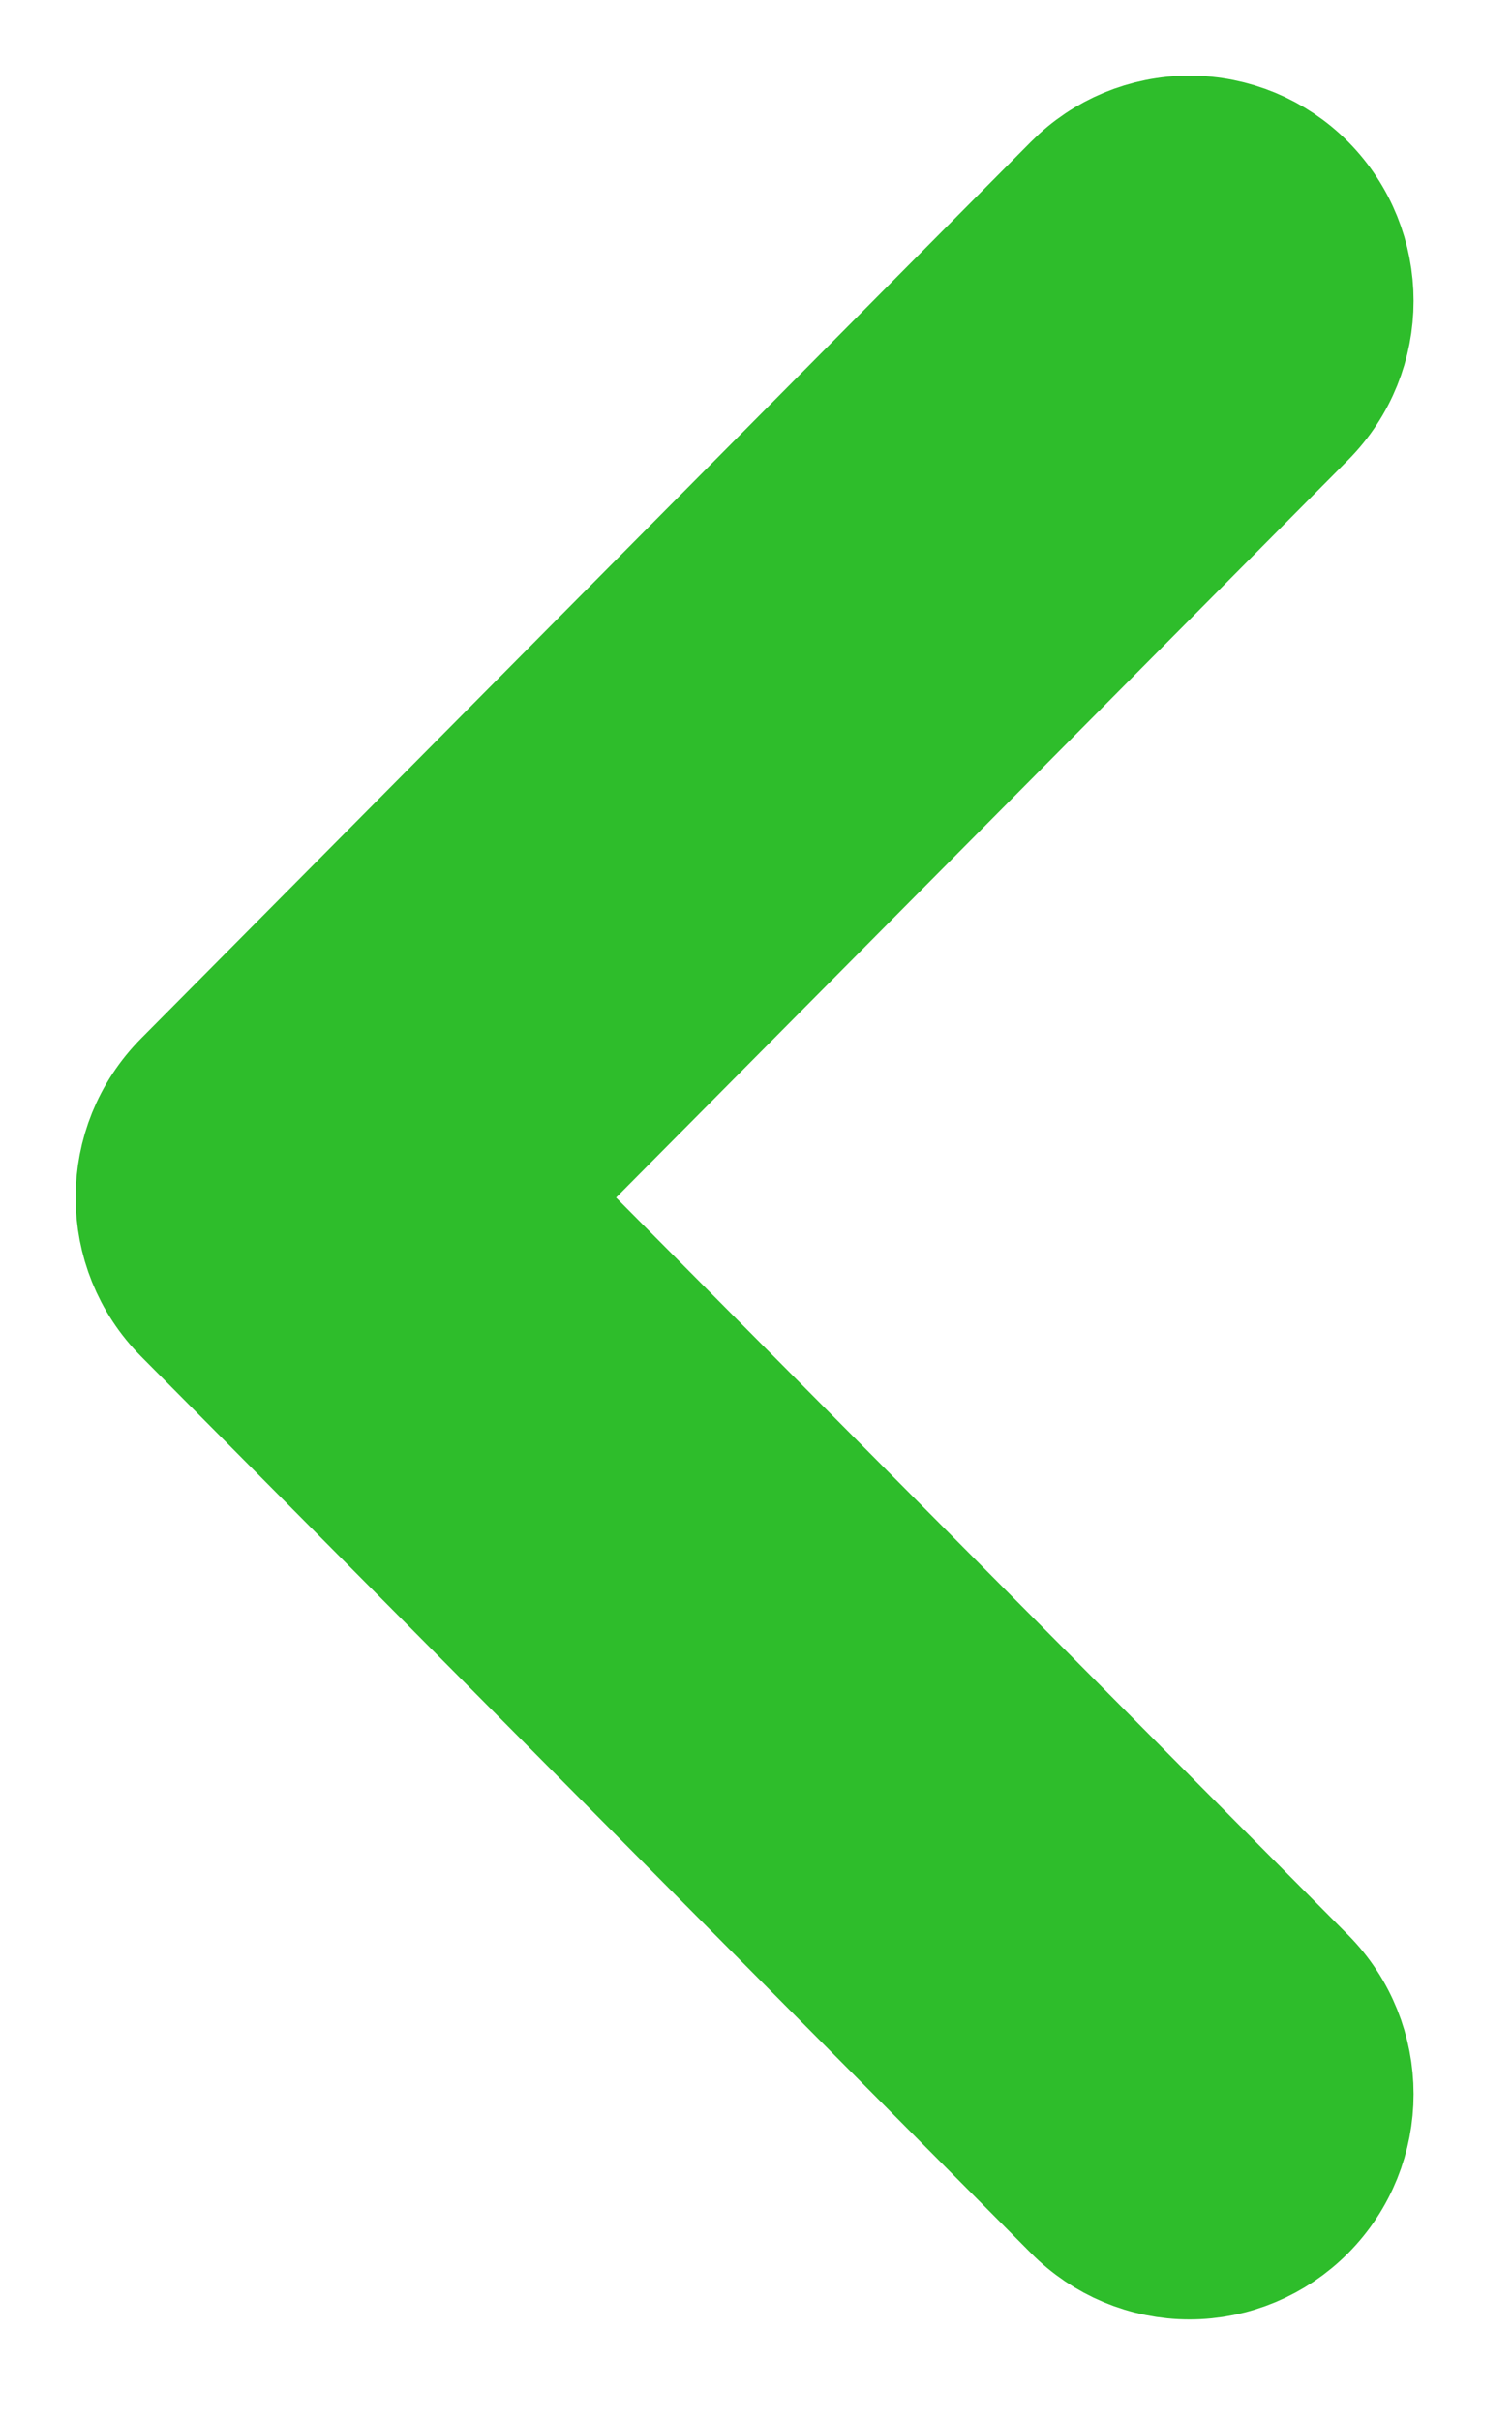 <svg width="10" height="16" viewBox="0 0 10 16" fill="none" xmlns="http://www.w3.org/2000/svg">
<path fill-rule="evenodd" clip-rule="evenodd" d="M3.37 7.918L8.561 2.689C8.945 2.302 8.945 1.677 8.561 1.289C8.377 1.104 8.128 1 7.867 1C7.607 1 7.357 1.104 7.174 1.289L1.289 7.217C0.904 7.604 0.904 8.23 1.289 8.617L7.174 14.545C7.357 14.73 7.607 14.835 7.867 14.835C8.128 14.835 8.377 14.73 8.561 14.545C8.945 14.158 8.945 13.533 8.561 13.145L3.37 7.918Z" fill="#2EBD2B" stroke="#2EBD2B"/>
</svg>
